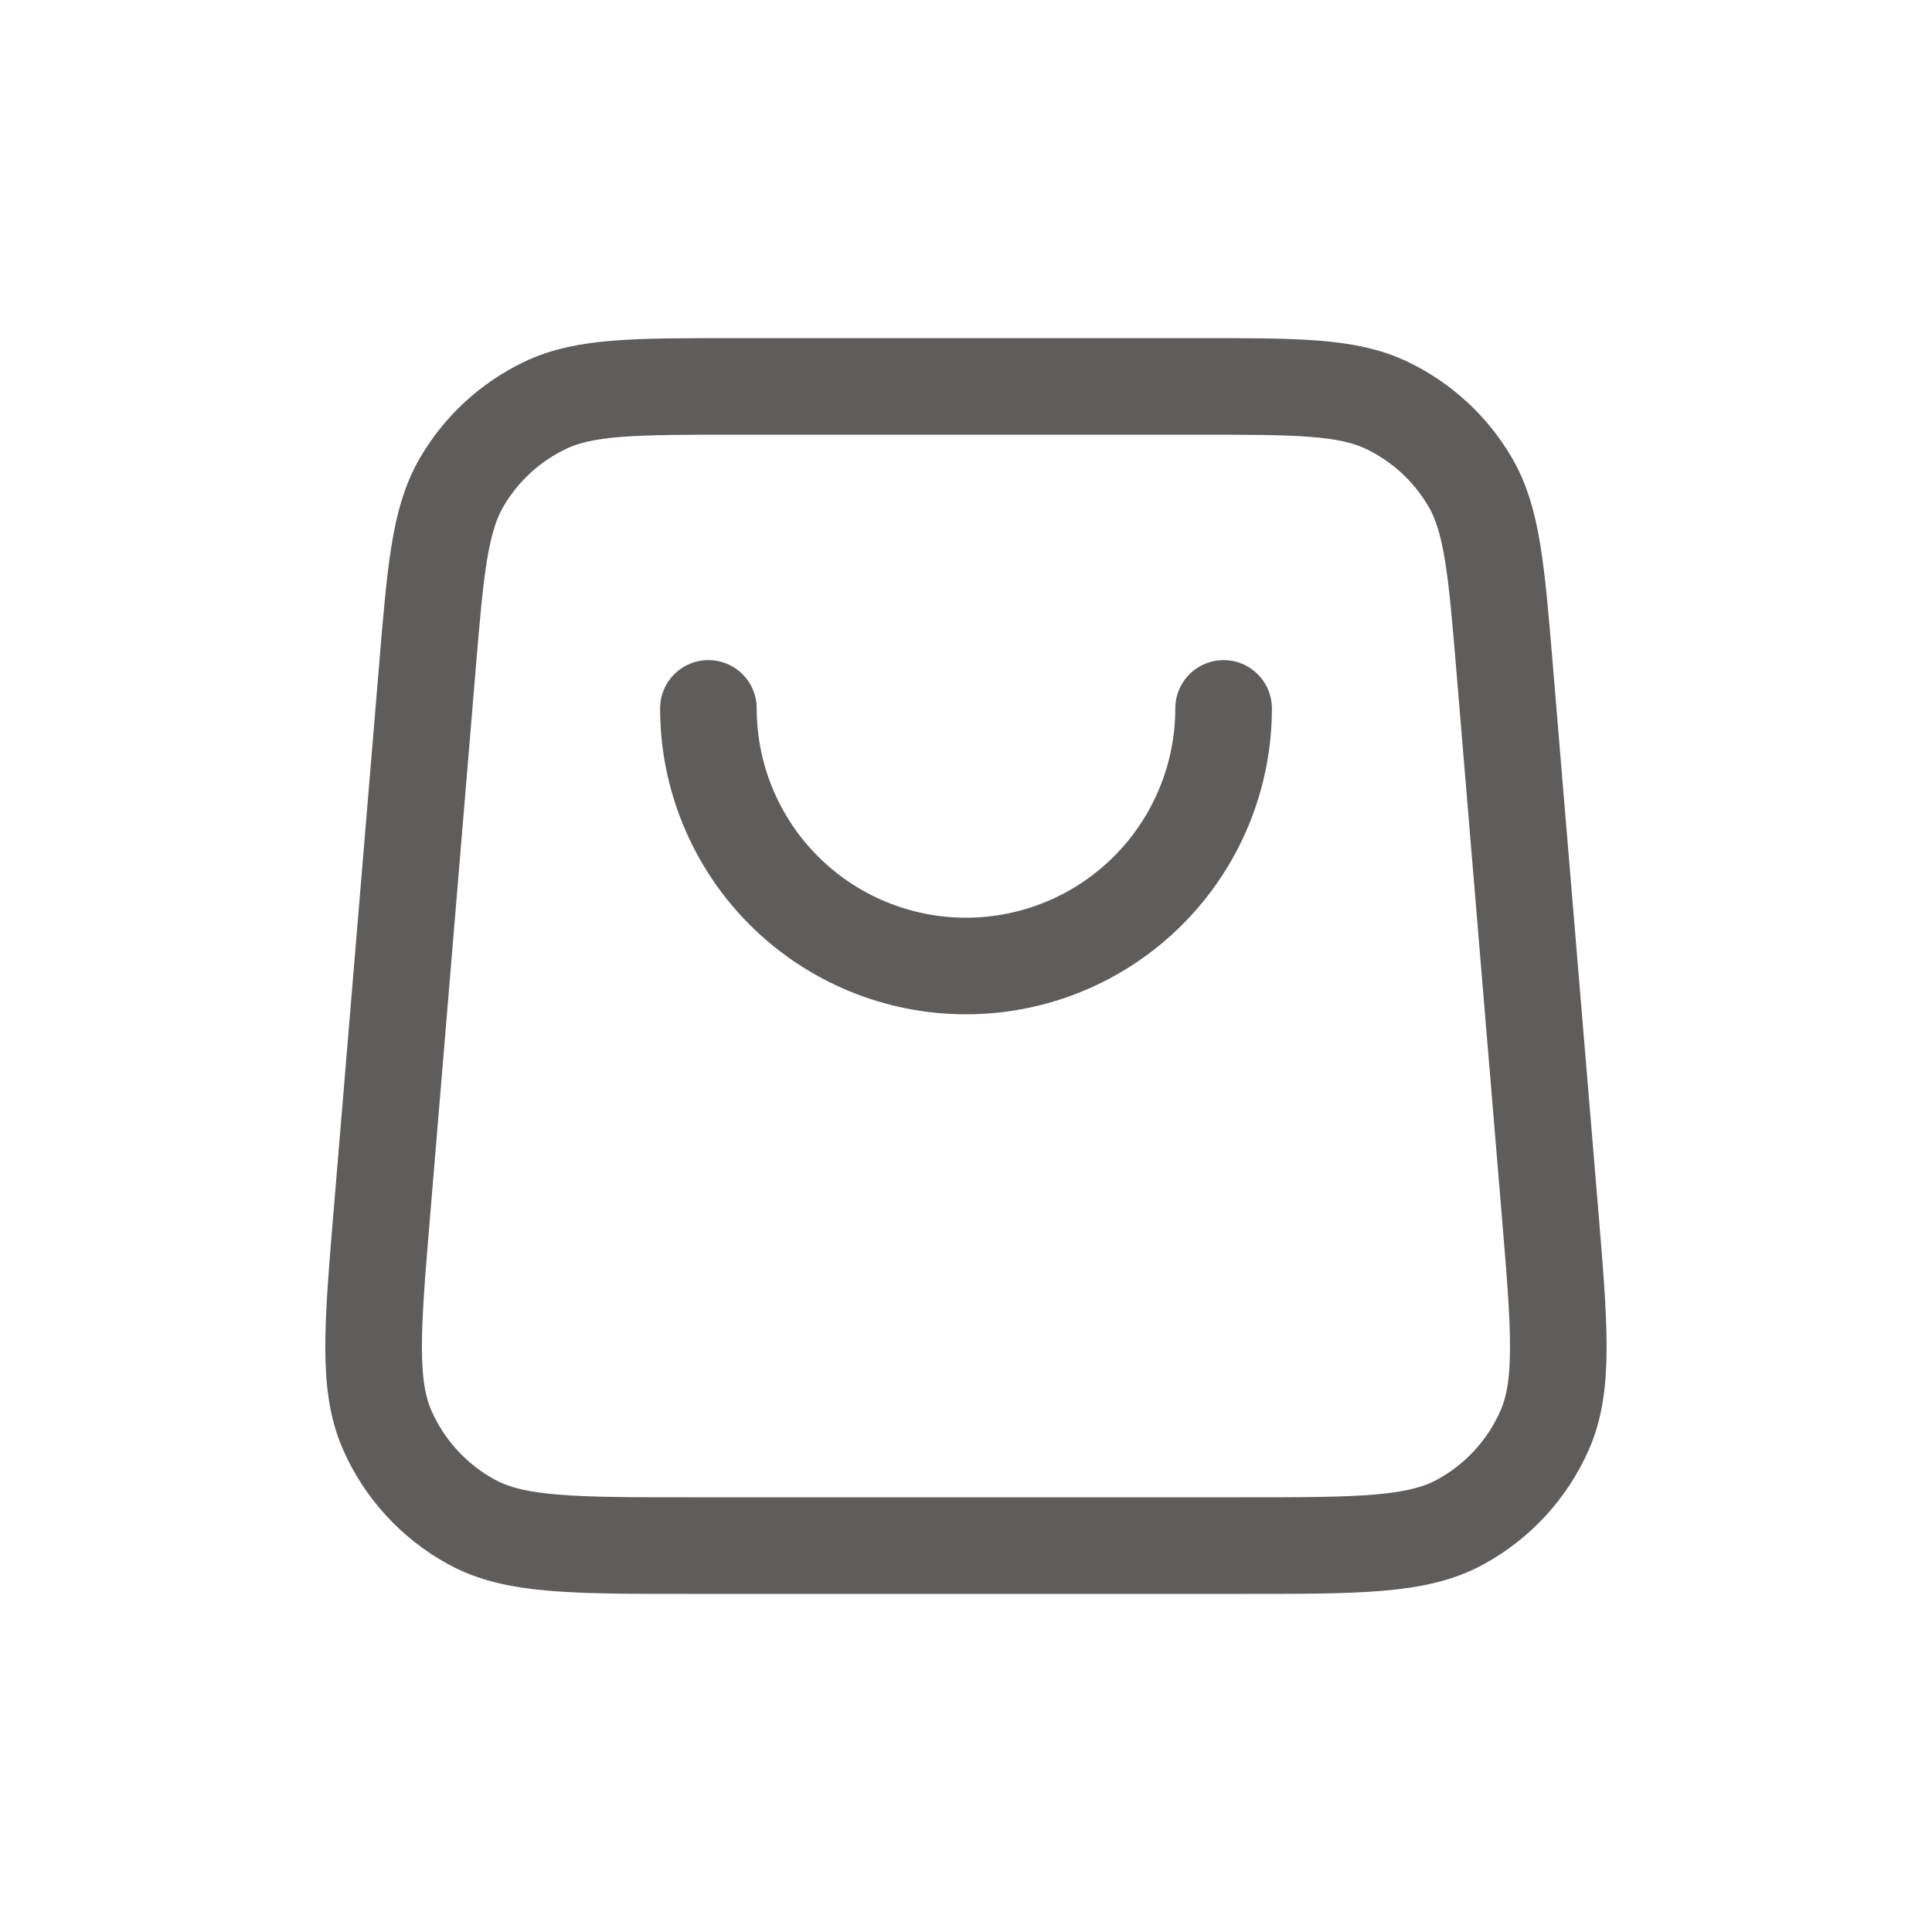 <svg width="30" height="30" viewBox="0 0 30 30" fill="none" xmlns="http://www.w3.org/2000/svg">
<path d="M19 11C19 12.061 18.578 13.078 17.828 13.828C17.078 14.579 16.061 15 15 15C13.939 15 12.921 14.579 12.171 13.828C11.421 13.078 11 12.061 11 11M6.633 10.401L5.933 18.801C5.782 20.606 5.707 21.508 6.012 22.204C6.28 22.816 6.745 23.32 7.332 23.638C8 24 8.905 24 10.716 24H19.283C21.094 24 21.999 24 22.667 23.638C23.255 23.32 23.719 22.816 23.987 22.204C24.292 21.508 24.217 20.606 24.066 18.801L23.366 10.401C23.237 8.849 23.172 8.072 22.828 7.485C22.526 6.967 22.075 6.553 21.534 6.294C20.92 6 20.141 6 18.583 6L11.416 6C9.858 6 9.079 6 8.465 6.294C7.924 6.553 7.473 6.967 7.171 7.485C6.827 8.072 6.762 8.849 6.633 10.401Z" stroke="#5F5C5C" stroke-width="1.5" stroke-linecap="round" stroke-linejoin="round"/>
</svg>
